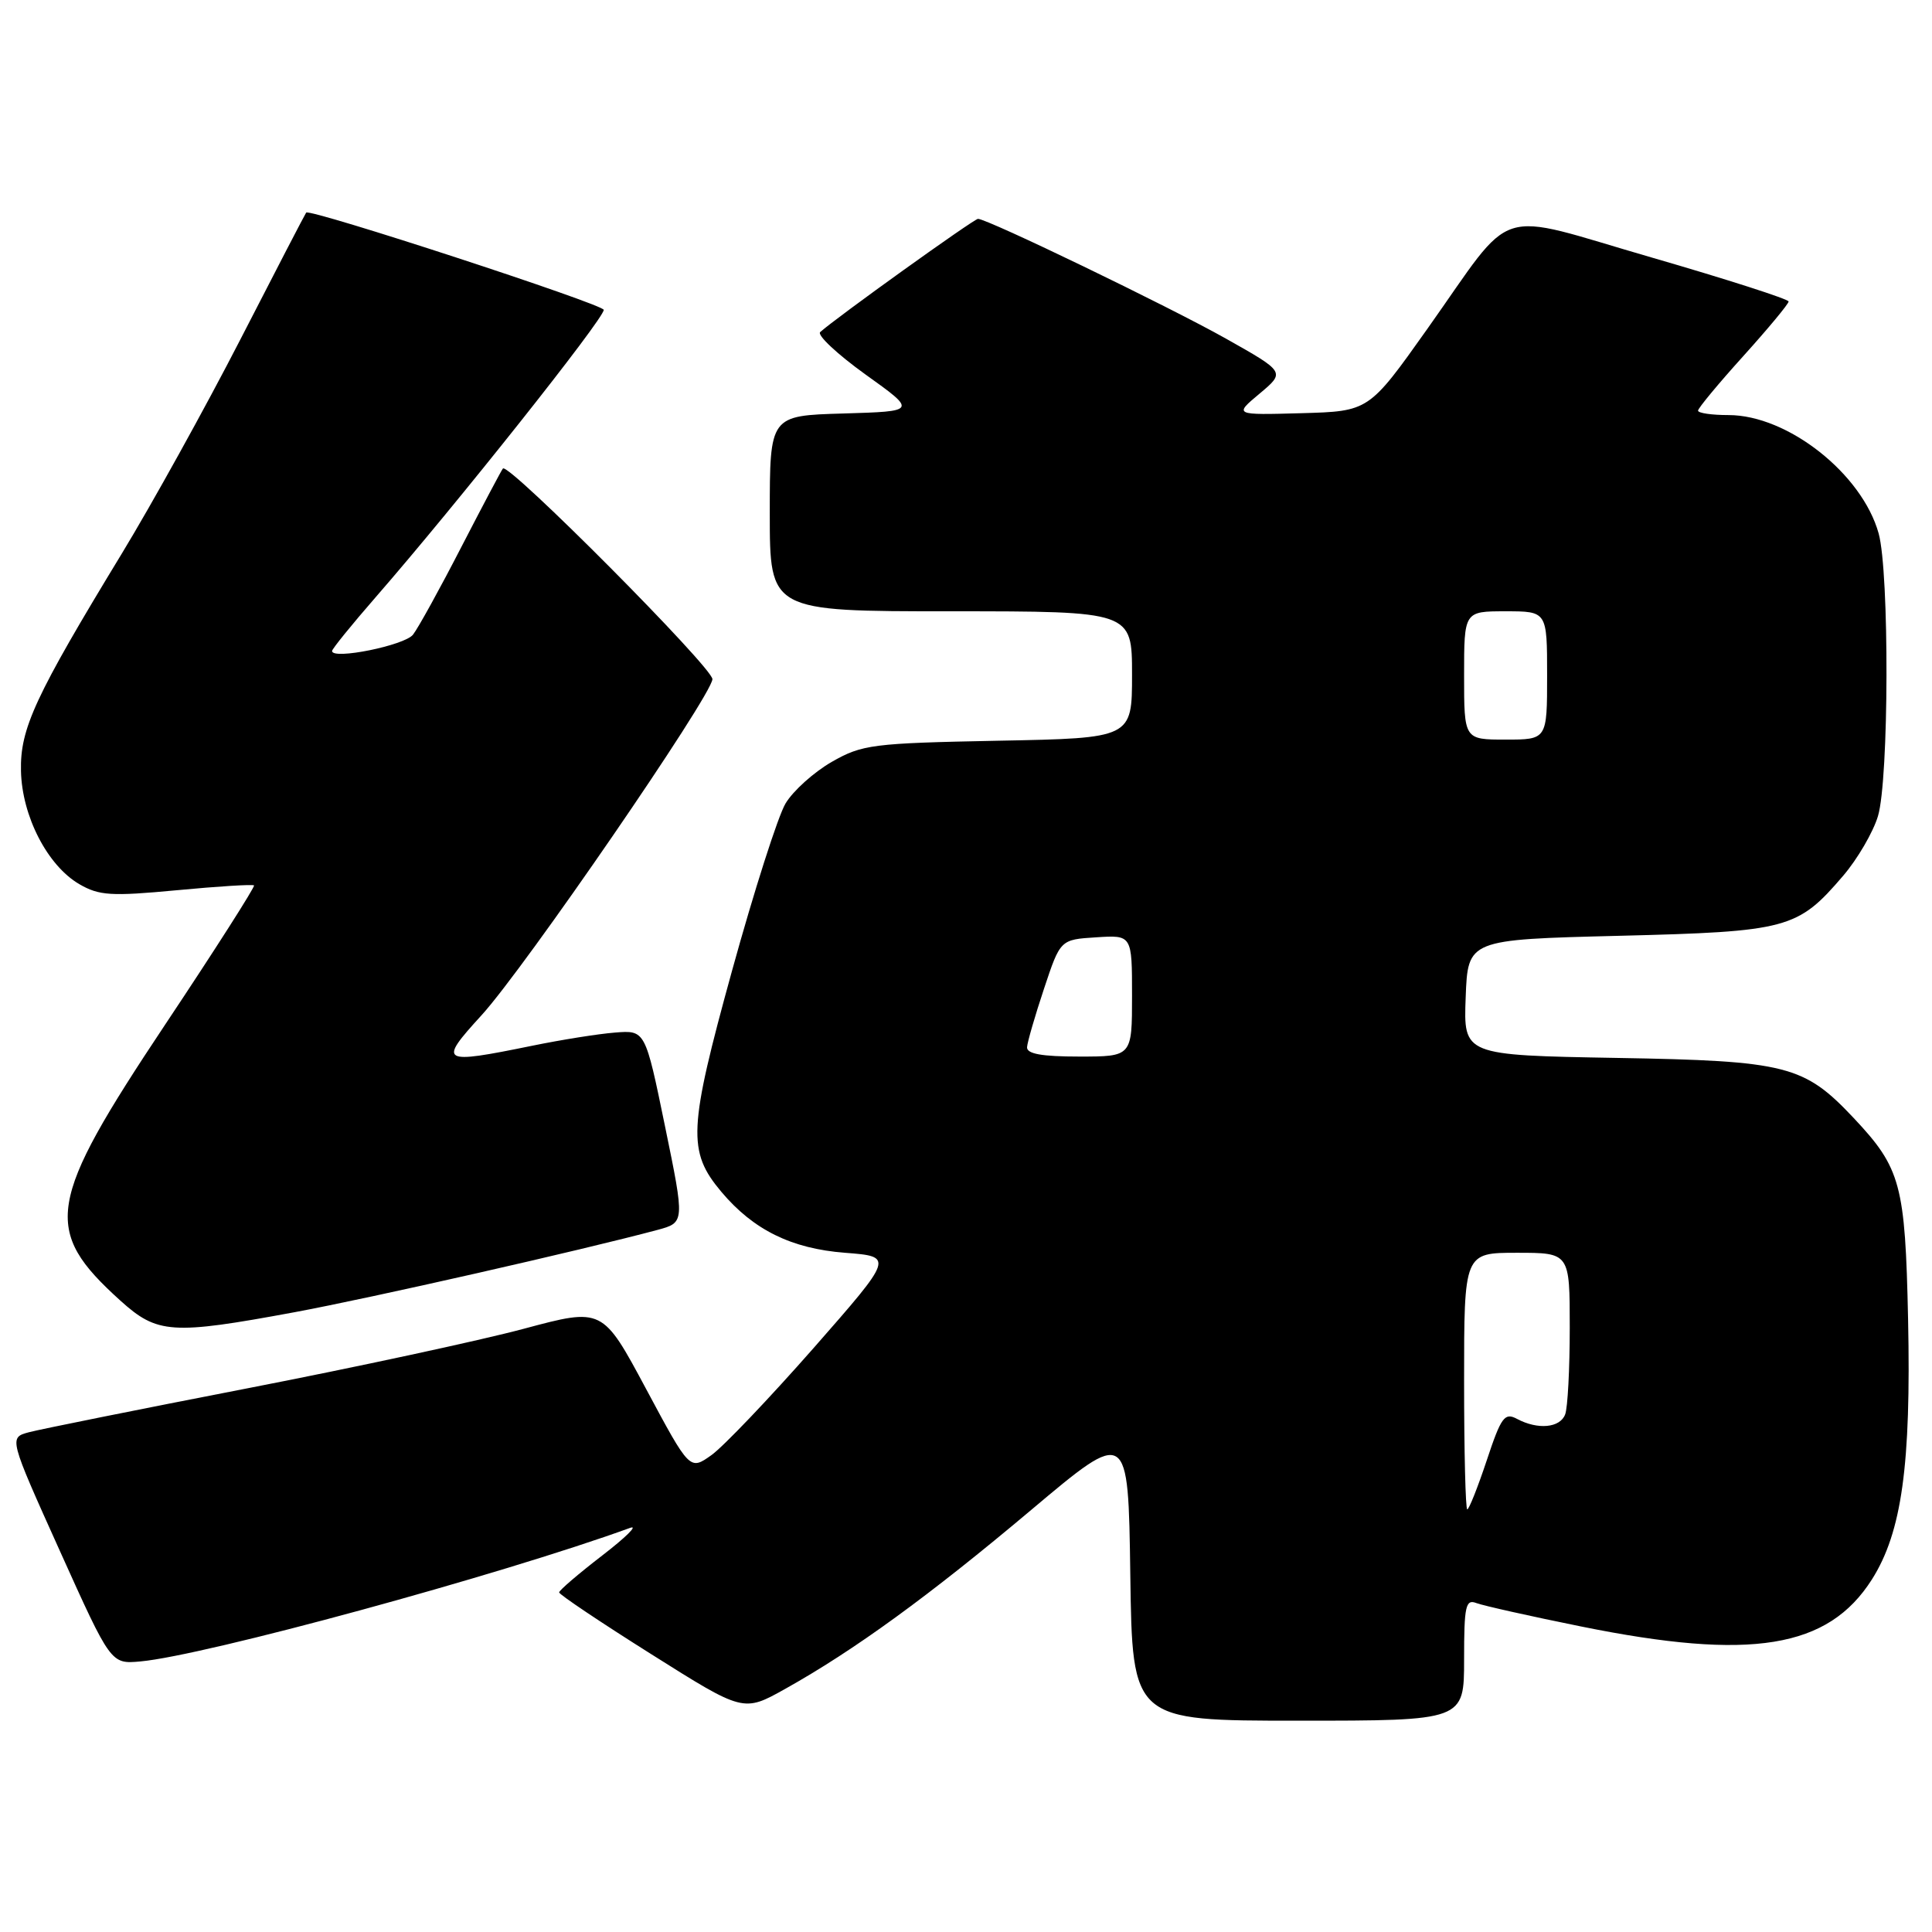 <?xml version="1.0" encoding="UTF-8" standalone="no"?>
<!DOCTYPE svg PUBLIC "-//W3C//DTD SVG 1.1//EN" "http://www.w3.org/Graphics/SVG/1.1/DTD/svg11.dtd" >
<svg xmlns="http://www.w3.org/2000/svg" xmlns:xlink="http://www.w3.org/1999/xlink" version="1.1" viewBox="0 0 256 256">
 <g >
 <path fill="currentColor"
d=" M 194.00 219.89 C 194.00 212.79 194.20 211.86 195.64 212.42 C 196.54 212.76 202.79 214.16 209.52 215.52 C 232.03 220.08 242.23 218.43 248.04 209.28 C 252.00 203.03 253.24 194.12 252.83 174.77 C 252.45 156.94 251.87 154.79 245.64 148.16 C 239.04 141.15 236.78 140.57 214.21 140.18 C 193.92 139.82 193.92 139.82 194.21 132.16 C 194.50 124.50 194.50 124.50 214.50 124.00 C 236.92 123.44 238.19 123.10 244.24 116.03 C 246.13 113.82 248.20 110.27 248.84 108.14 C 250.30 103.28 250.36 75.84 248.93 70.68 C 246.73 62.77 236.88 55.00 229.04 55.00 C 226.82 55.00 225.00 54.74 225.00 54.41 C 225.00 54.09 227.70 50.83 231.00 47.18 C 234.30 43.52 237.00 40.27 237.00 39.95 C 237.00 39.64 228.83 37.01 218.85 34.12 C 197.57 27.96 200.98 26.87 189.10 43.62 C 181.38 54.50 181.38 54.50 172.44 54.75 C 163.50 55.00 163.50 55.00 166.91 52.15 C 170.31 49.30 170.31 49.30 162.41 44.85 C 154.77 40.56 130.84 29.00 129.59 29.00 C 129.05 29.00 110.79 42.10 108.68 44.00 C 108.24 44.40 110.94 46.93 114.68 49.62 C 121.50 54.50 121.50 54.50 111.75 54.79 C 102.00 55.07 102.00 55.07 102.00 68.04 C 102.00 81.00 102.00 81.00 126.00 81.00 C 150.00 81.00 150.00 81.00 150.00 89.40 C 150.00 97.81 150.00 97.81 132.25 98.15 C 115.56 98.48 114.24 98.65 110.20 100.96 C 107.84 102.32 105.09 104.79 104.09 106.46 C 103.09 108.13 99.90 118.11 97.00 128.62 C 91.21 149.62 91.07 152.55 95.58 157.92 C 99.83 162.97 104.87 165.45 111.97 166.00 C 118.44 166.50 118.44 166.50 107.79 178.64 C 101.92 185.31 95.84 191.69 94.27 192.81 C 91.40 194.85 91.40 194.85 85.62 184.06 C 79.84 173.27 79.84 173.27 69.40 176.07 C 63.65 177.61 47.15 181.17 32.73 183.97 C 18.30 186.77 5.30 189.39 3.83 189.78 C 1.17 190.50 1.17 190.50 7.93 205.50 C 14.69 220.50 14.69 220.50 18.59 220.15 C 27.16 219.37 66.26 208.71 83.50 202.45 C 84.60 202.05 82.93 203.70 79.80 206.11 C 76.66 208.53 74.10 210.72 74.09 211.00 C 74.09 211.28 79.58 214.96 86.30 219.19 C 98.50 226.88 98.50 226.88 104.00 223.81 C 113.20 218.67 123.11 211.46 136.62 200.09 C 149.50 189.25 149.50 189.25 149.77 208.62 C 150.04 228.00 150.04 228.00 172.02 228.00 C 194.00 228.00 194.00 228.00 194.00 219.89 Z  M 39.00 173.88 C 49.14 172.00 77.04 165.67 87.12 162.97 C 90.74 161.99 90.74 161.99 88.12 149.25 C 85.50 136.50 85.50 136.50 81.50 136.82 C 79.30 136.99 74.35 137.78 70.50 138.57 C 58.34 141.05 58.02 140.86 63.81 134.52 C 69.50 128.29 94.24 92.28 94.40 90.00 C 94.50 88.54 67.37 61.25 66.64 62.08 C 66.44 62.31 63.96 67.00 61.12 72.50 C 58.29 78.00 55.41 83.22 54.73 84.09 C 53.63 85.52 44.00 87.47 44.00 86.26 C 44.00 85.99 46.60 82.78 49.78 79.13 C 60.45 66.88 80.00 42.26 80.00 41.06 C 80.00 40.33 41.02 27.59 40.57 28.17 C 40.43 28.35 36.50 35.92 31.84 45.00 C 27.17 54.08 20.11 66.82 16.16 73.32 C 4.63 92.28 2.65 96.54 2.78 102.16 C 2.91 108.15 6.29 114.69 10.50 117.15 C 13.14 118.68 14.70 118.78 23.43 117.96 C 28.89 117.44 33.49 117.16 33.66 117.32 C 33.82 117.49 28.52 125.81 21.86 135.80 C 6.16 159.38 5.58 162.96 15.94 172.33 C 20.85 176.76 22.73 176.89 39.00 173.88 Z  M 194.00 183.00 C 194.00 166.00 194.00 166.00 201.00 166.00 C 208.00 166.00 208.00 166.00 208.00 175.92 C 208.00 181.37 207.73 186.55 207.39 187.42 C 206.71 189.21 203.77 189.48 201.01 188.01 C 199.37 187.13 198.91 187.75 197.00 193.51 C 195.81 197.08 194.65 200.00 194.42 200.00 C 194.19 200.00 194.00 192.35 194.00 183.00 Z  M 136.09 138.75 C 136.14 138.06 137.15 134.57 138.34 131.00 C 140.50 124.50 140.50 124.50 145.25 124.20 C 150.00 123.89 150.00 123.89 150.00 131.95 C 150.00 140.00 150.00 140.00 143.00 140.00 C 138.02 140.00 136.03 139.64 136.09 138.75 Z  M 194.00 89.50 C 194.00 81.00 194.00 81.00 199.50 81.00 C 205.00 81.00 205.00 81.00 205.00 89.50 C 205.00 98.00 205.00 98.00 199.50 98.00 C 194.00 98.00 194.00 98.00 194.00 89.50 Z "/>
</g>
</svg>